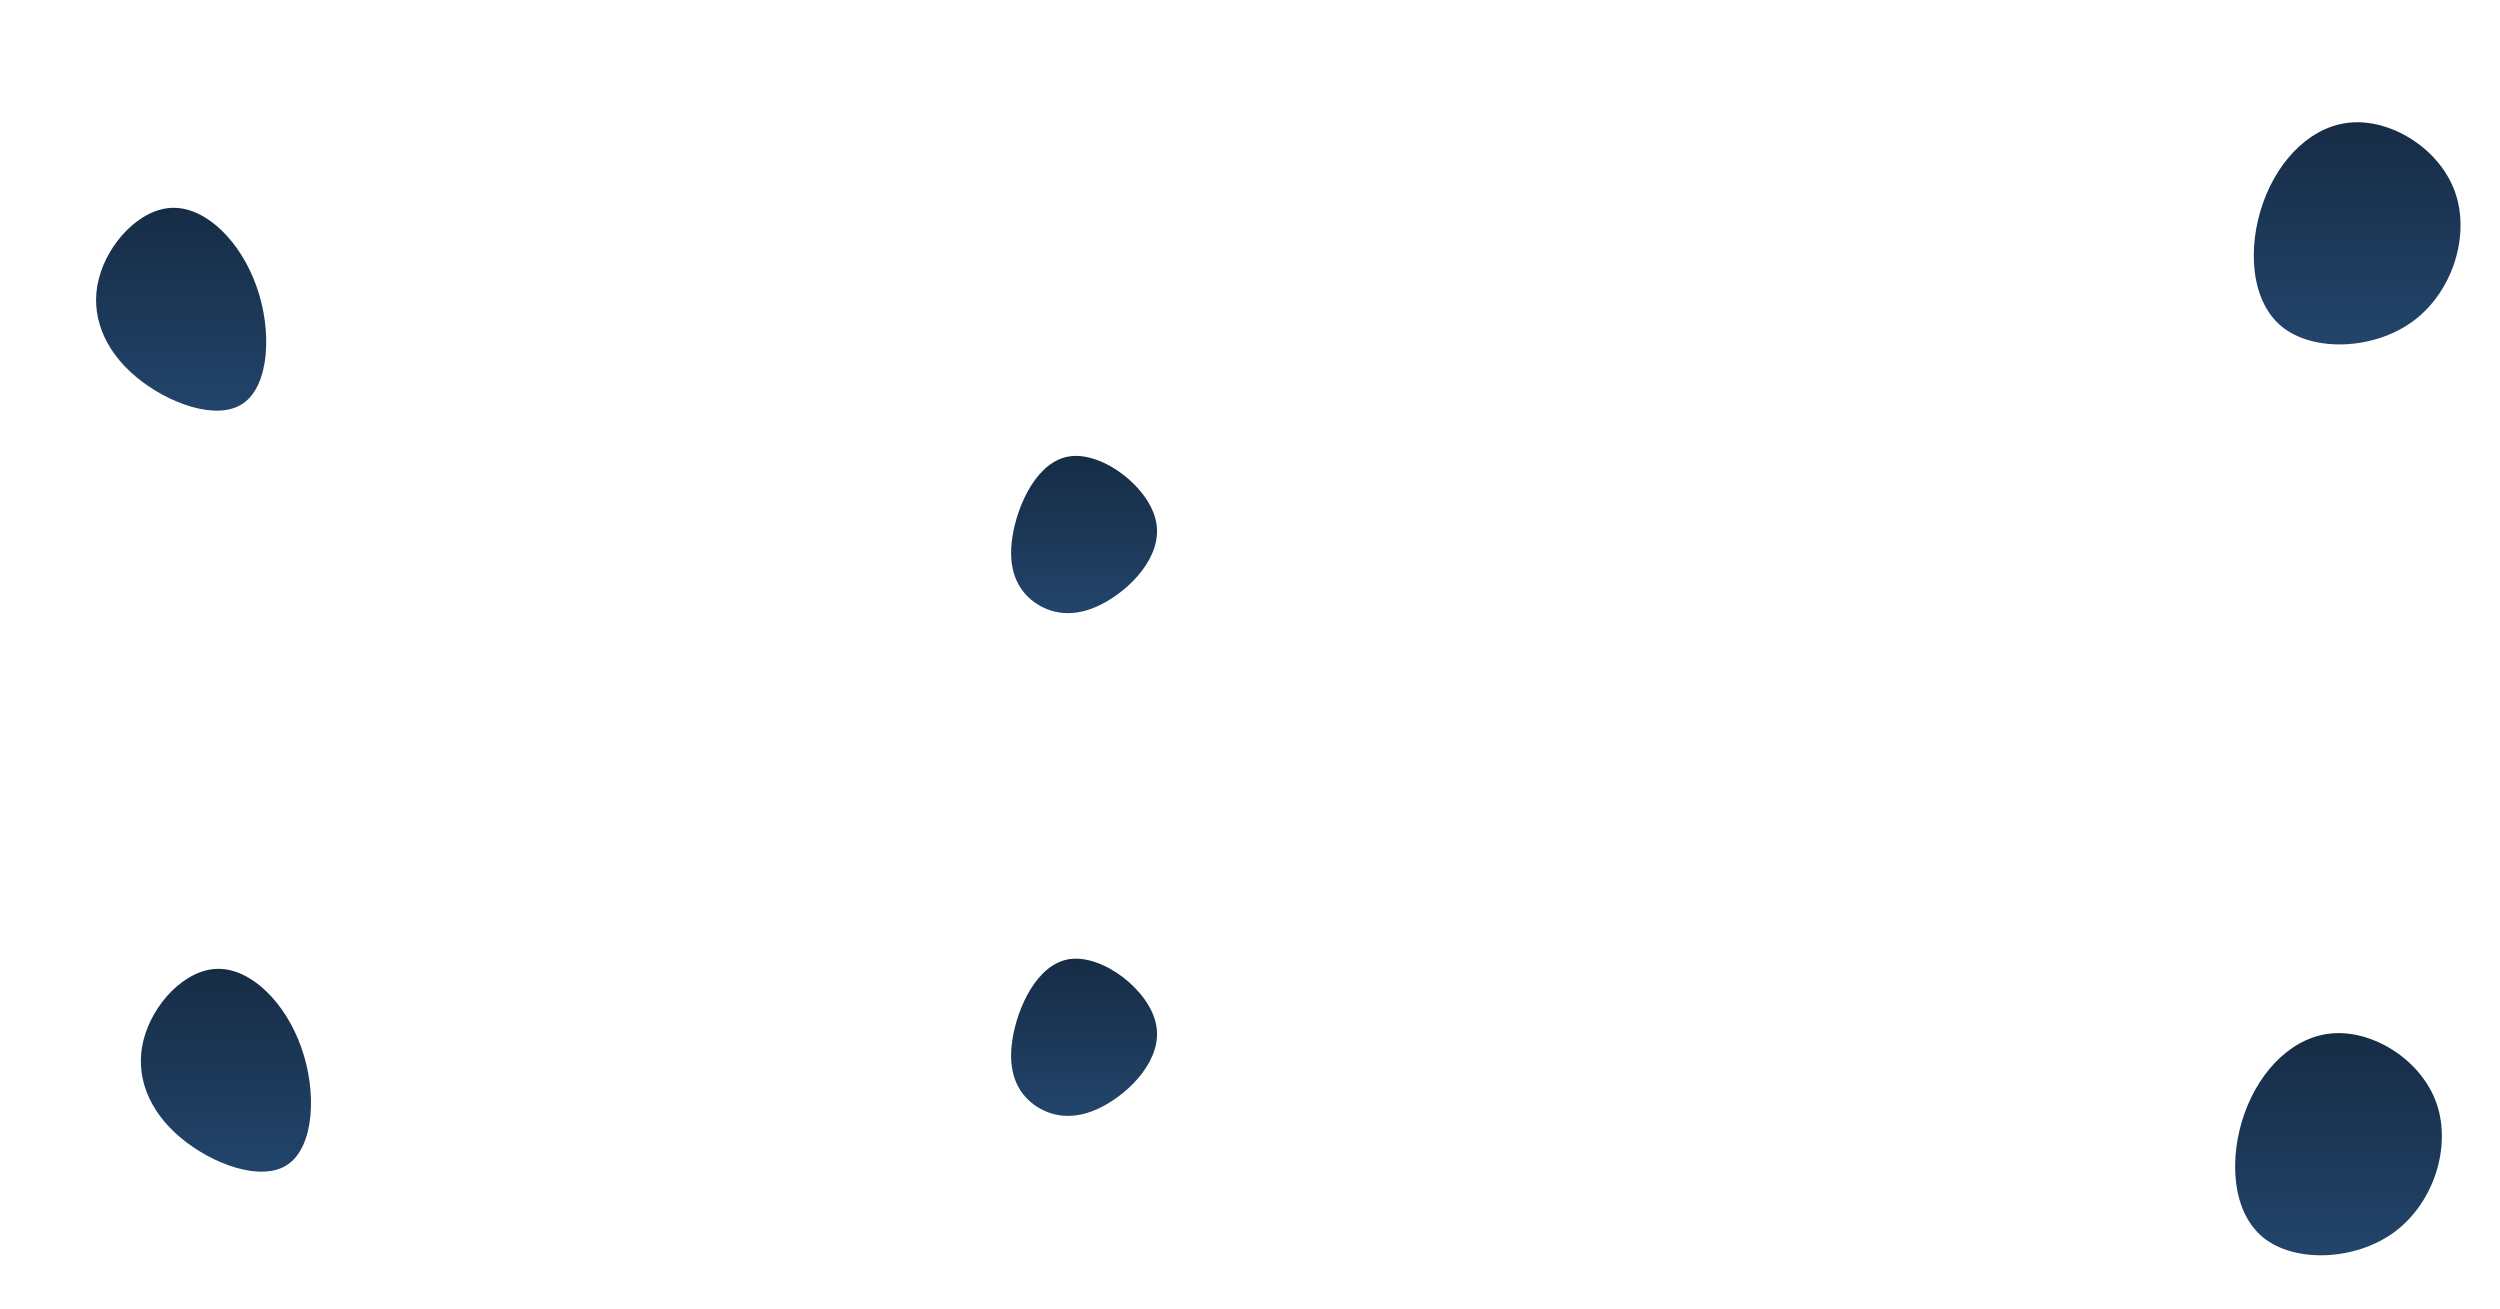 <svg width="726" height="380" viewBox="0 0 726 380" fill="none" xmlns="http://www.w3.org/2000/svg">
<path d="M707.6 320.5C711.9 332.95 706.85 349.2 695.45 357.7C684.1 366.15 666.4 366.85 657.2 359.35C648 351.8 647.25 336.1 651.8 323.35C656.35 310.55 666.2 300.65 677.9 300.05C689.65 299.4 703.3 308.05 707.6 320.5Z" fill="url(#paint0_linear_313_39)"/>
<path d="M335.75 297.6C337.7 307.6 328.15 317.25 319.95 321.45C311.8 325.65 305.05 324.3 300.2 320.75C295.4 317.15 292.55 311.25 294 301.9C295.45 292.55 301.2 279.75 310.8 278.5C320.4 277.25 333.85 287.6 335.75 297.6Z" fill="url(#paint1_linear_313_39)"/>
<path d="M87.5 304.2C92.1 317.1 91.25 332.9 83.6 338.15C76 343.4 61.6 338.1 52.35 330.3C43.1 322.5 39.05 312.2 41.7 301.95C44.3 291.65 53.65 281.45 63.3 281.35C73 281.25 82.95 291.25 87.5 304.2Z" fill="url(#paint2_linear_313_39)"/>
<path d="M335.75 151.6C337.7 161.6 328.15 171.25 319.95 175.45C311.8 179.65 305.05 178.3 300.2 174.75C295.4 171.15 292.55 165.25 294 155.9C295.45 146.55 301.2 133.75 310.8 132.5C320.4 131.25 333.85 141.6 335.75 151.6Z" fill="url(#paint3_linear_313_39)"/>
<g clip-path="url(#clip0_313_39)">
<path d="M713.019 55.984C717.319 68.434 712.269 84.684 700.869 93.184C689.519 101.634 671.819 102.334 662.619 94.834C653.419 87.284 652.669 71.584 657.219 58.834C661.769 46.034 671.619 36.134 683.319 35.534C695.069 34.884 708.719 43.534 713.019 55.984Z" fill="url(#paint4_linear_313_39)"/>
</g>
<path d="M74.5 83.2C79.1 96.1 78.25 111.9 70.6 117.15C63 122.4 48.6 117.1 39.35 109.3C30.1 101.5 26.05 91.2 28.7 80.95C31.3 70.65 40.65 60.45 50.3 60.35C60 60.25 69.95 70.25 74.5 83.2Z" fill="url(#paint5_linear_313_39)"/>
<defs>
<linearGradient id="paint0_linear_313_39" x1="679.102" y1="300.016" x2="679.102" y2="364.539" gradientUnits="userSpaceOnUse">
<stop stop-color="#162C45"/>
<stop offset="1" stop-color="#22446B"/>
</linearGradient>
<linearGradient id="paint1_linear_313_39" x1="314.814" y1="278.397" x2="314.814" y2="324.056" gradientUnits="userSpaceOnUse">
<stop stop-color="#162C45"/>
<stop offset="1" stop-color="#22446B"/>
</linearGradient>
<linearGradient id="paint2_linear_313_39" x1="65.61" y1="281.349" x2="65.61" y2="340.256" gradientUnits="userSpaceOnUse">
<stop stop-color="#162C45"/>
<stop offset="1" stop-color="#22446B"/>
</linearGradient>
<linearGradient id="paint3_linear_313_39" x1="314.814" y1="132.397" x2="314.814" y2="178.056" gradientUnits="userSpaceOnUse">
<stop stop-color="#162C45"/>
<stop offset="1" stop-color="#22446B"/>
</linearGradient>
<linearGradient id="paint4_linear_313_39" x1="684.52" y1="35.5" x2="684.52" y2="100.023" gradientUnits="userSpaceOnUse">
<stop stop-color="#162C45"/>
<stop offset="1" stop-color="#22446B"/>
</linearGradient>
<linearGradient id="paint5_linear_313_39" x1="52.61" y1="60.349" x2="52.61" y2="119.256" gradientUnits="userSpaceOnUse">
<stop stop-color="#162C45"/>
<stop offset="1" stop-color="#22446B"/>
</linearGradient>
<clipPath id="clip0_313_39">
<rect width="100" height="100" fill="white" transform="translate(626)"/>
</clipPath>
</defs>
</svg>
